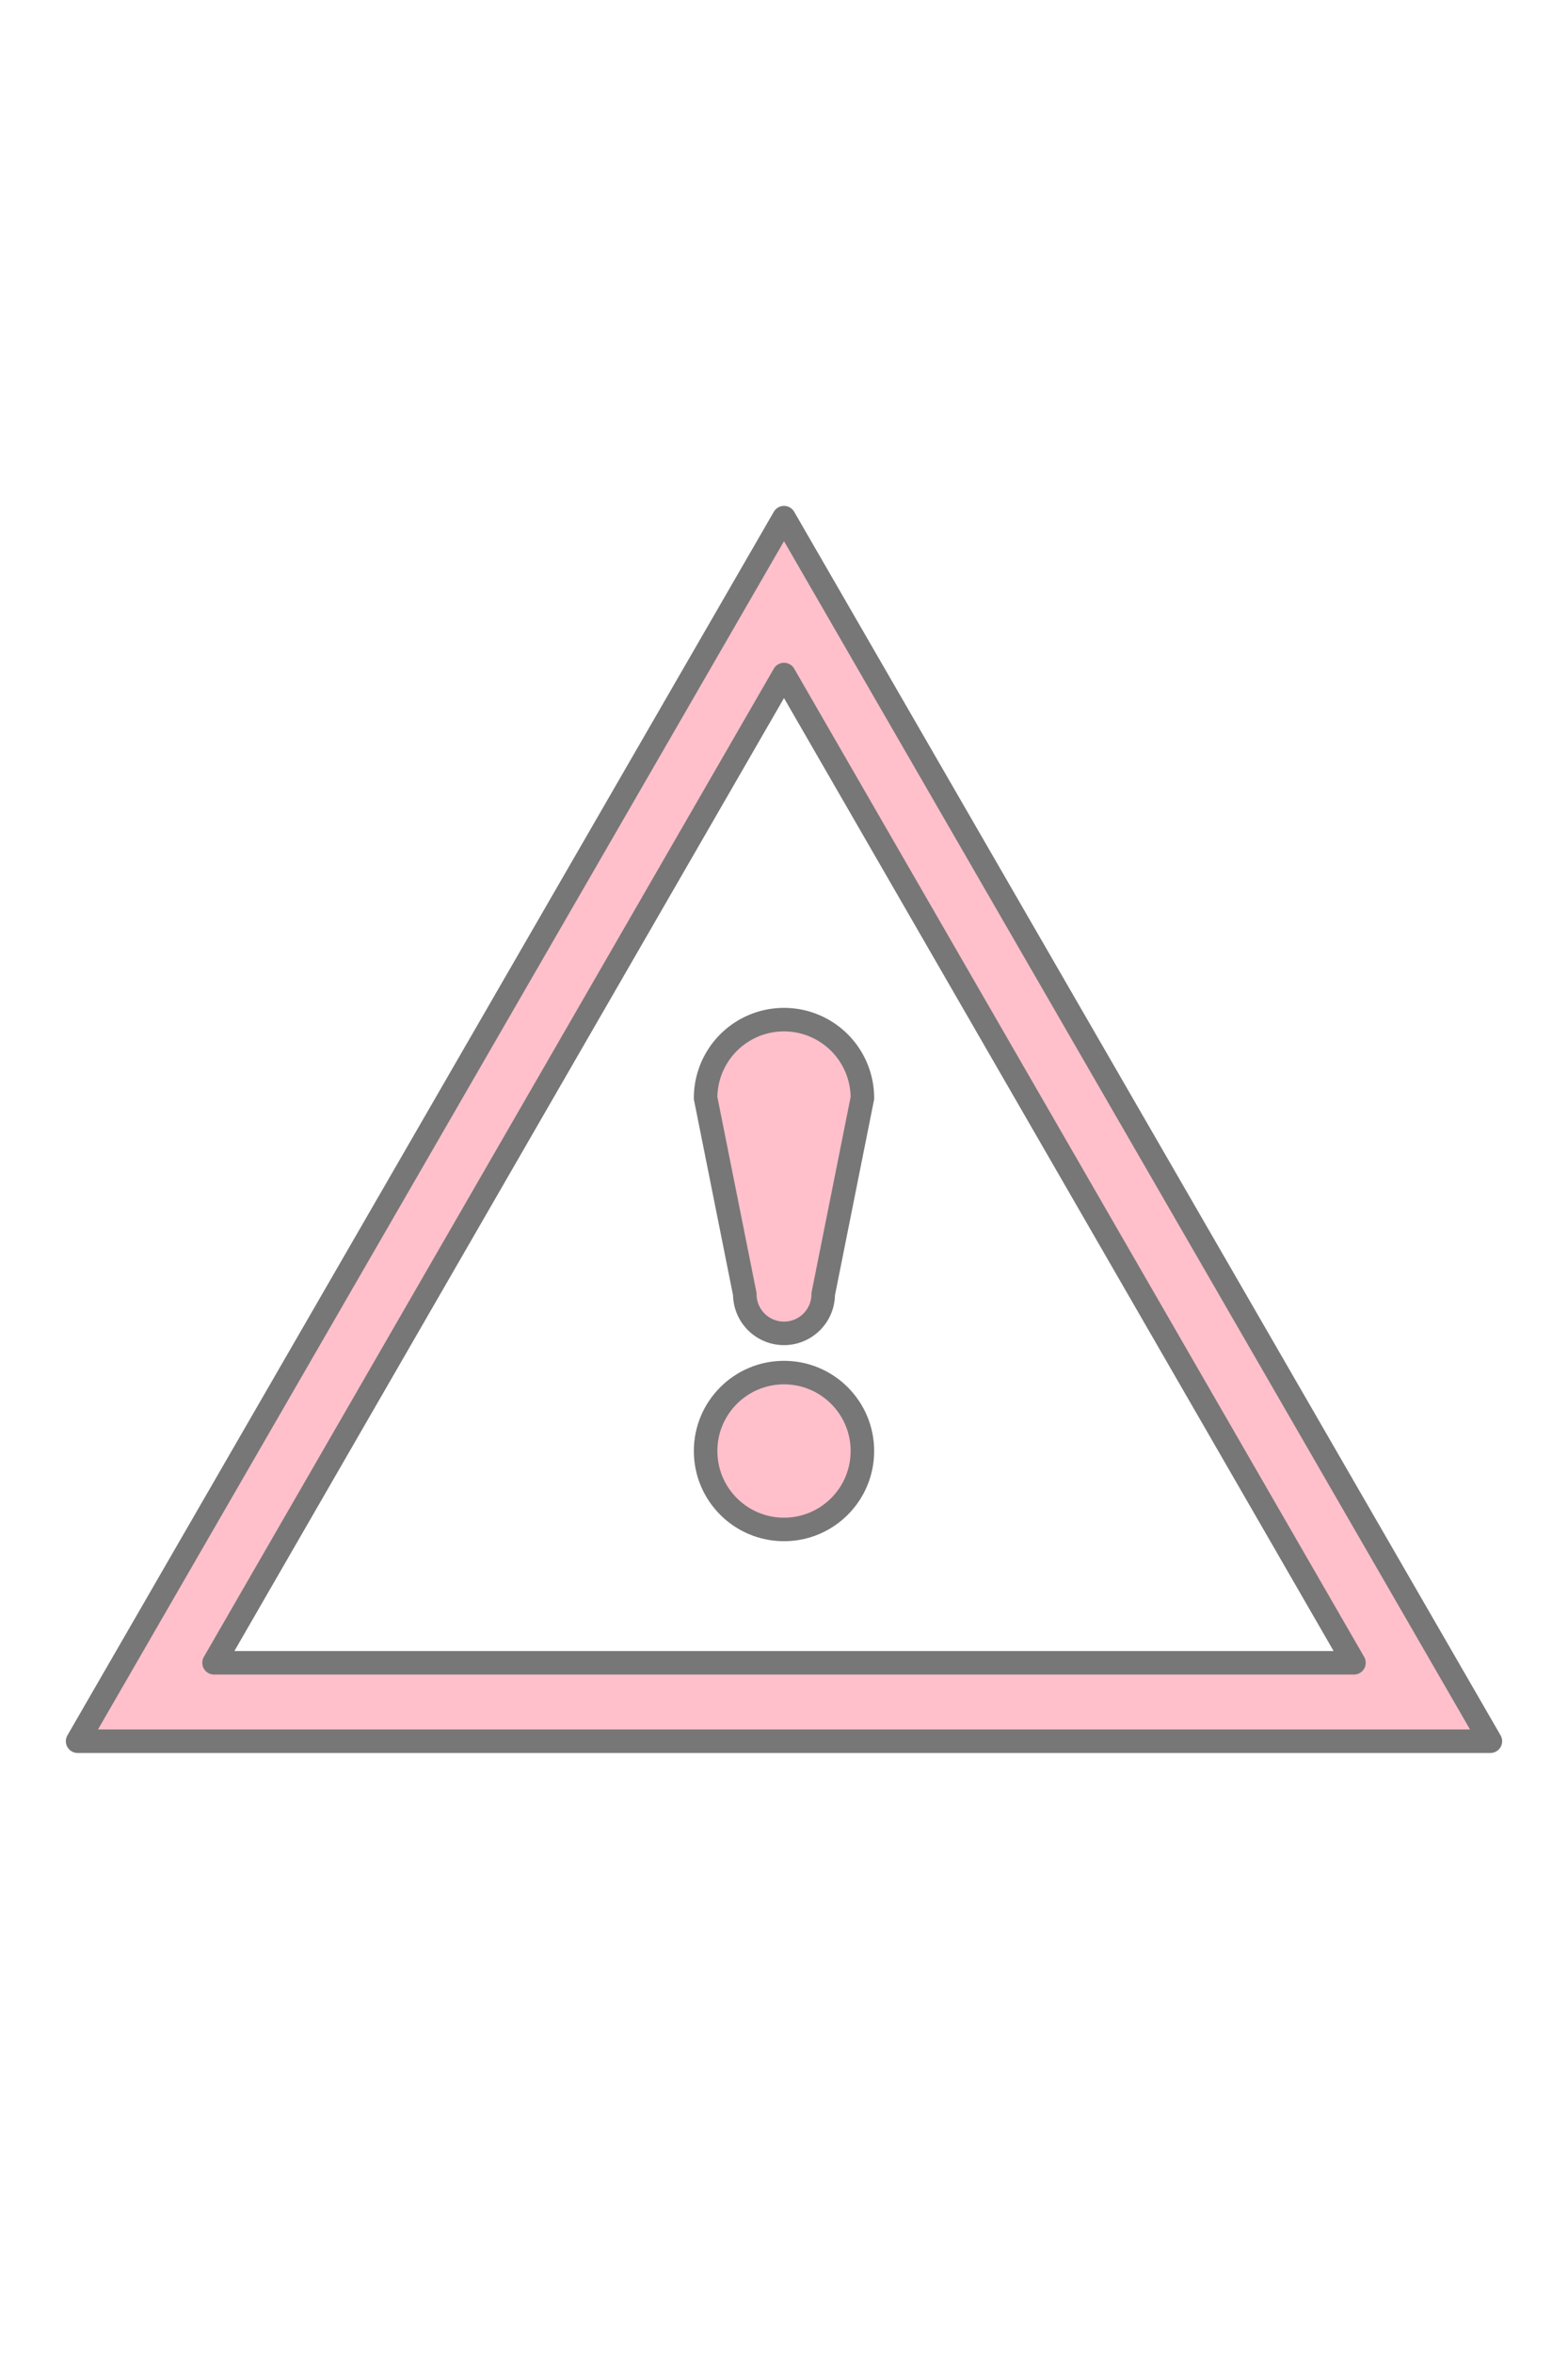 <?xml version="1.0" encoding="UTF-8"?>
<!DOCTYPE svg PUBLIC "-//W3C//DTD SVG 1.1//EN"
    "http://www.w3.org/Graphics/SVG/1.1/DTD/svg11.dtd">

<svg viewBox="-1 -1 2 2" width="200px" height="300px" xmlns="http://www.w3.org/2000/svg" xmlns:xlink="http://www.w3.org/1999/xlink">
    <g fill="pink" stroke="#777777" stroke-width="0.03">
        <g transform="translate(0.0 0.2)">
            <path d="M 0.0,-1.04 L -0.901,0.52 L 0.901,0.52 ZM 0.0,-0.84 L -0.727,0.42 L 0.727,0.42 Z" stroke-linejoin="round" fill-rule="evenodd" />
            <path d="M -0.1,-0.3 L -5.0e-2,-5.0e-2 A 5.0e-2,5.0e-2 0.0 1,0 5.0e-2,-5.0e-2 L 0.1,-0.3 A 0.1,0.1 0.0 1,0 -0.1,-0.3 Z" />
            <circle cx="0.0" cy="0.15" r="0.1" />
        </g>
    </g>
</svg>
